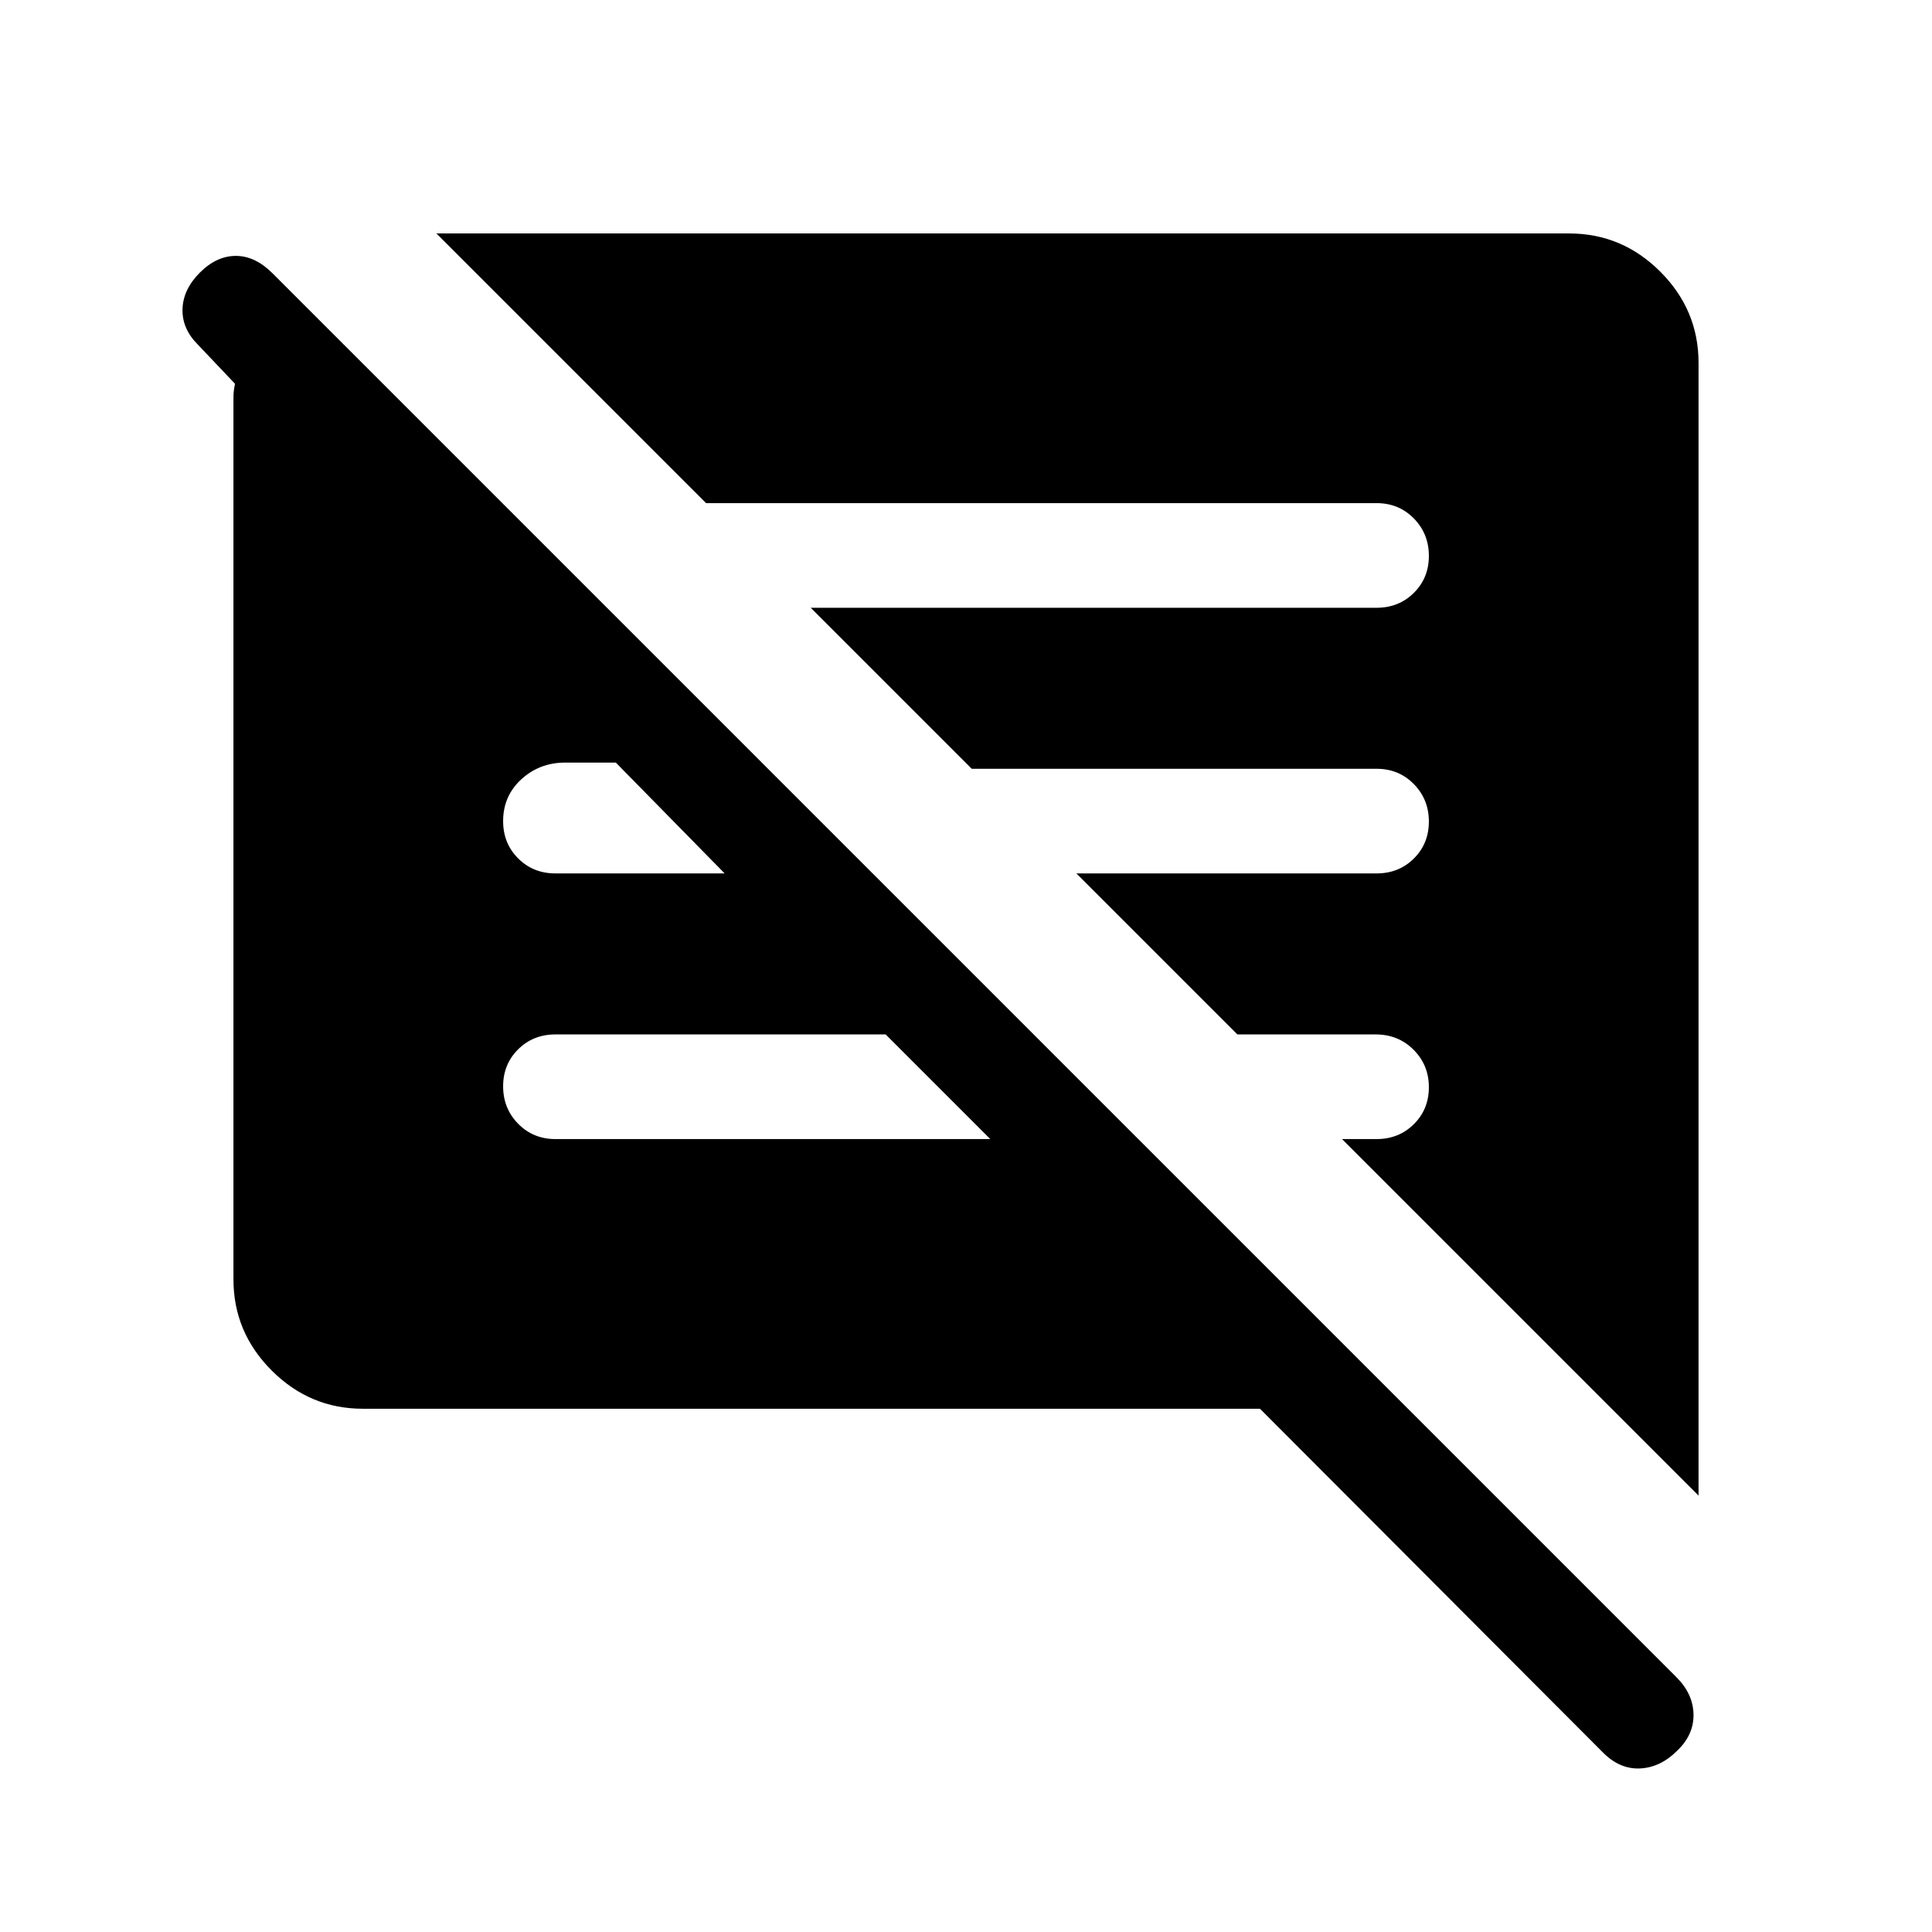 <svg xmlns="http://www.w3.org/2000/svg" height="20" viewBox="0 -960 960 960" width="20"><path d="M626.078-260.001H180.309q-26.308 0-45.308-19t-19-45.308v-438.076q0-1.923.193-3.461.192-1.539.577-3.462L98.309-788.77q-7.923-7.923-7.615-17.692.307-9.769 8.615-18.076 8.307-8.308 17.884-8.308t18.221 8.645l697.634 697.634q8.26 8.26 8.452 18.403.193 10.143-8.115 18.087-8.307 8.307-18.384 8.807t-18.384-7.808L626.078-260Zm217.921 43.153L666.845-394.001H684q11.069 0 18.534-7.404 7.465-7.405 7.465-18.384 0-10.98-7.603-18.595-7.603-7.615-18.876-7.615h-68.673l-80.002-80.002H684q11.069 0 18.534-7.404 7.465-7.405 7.465-18.384 0-10.98-7.465-18.595-7.465-7.615-18.534-7.615H482.847l-80.002-80.002H684q11.069 0 18.534-7.404 7.465-7.405 7.465-18.384 0-10.98-7.465-18.595-7.465-7.615-18.534-7.615H350.847l-133.999-134h562.843q26.308 0 45.308 19t19 45.308v562.843ZM492.078-394.001l-51.998-51.998H276q-11.069 0-18.534 7.404-7.465 7.405-7.465 18.384 0 10.98 7.465 18.595 7.465 7.615 18.534 7.615h216.078Zm-132-132-54.075-55.075h-25.387q-12.615.076-21.615 8.345-9 8.27-9 20.731 0 11.069 7.465 18.534 7.465 7.465 18.534 7.465h84.078Z"/></svg>